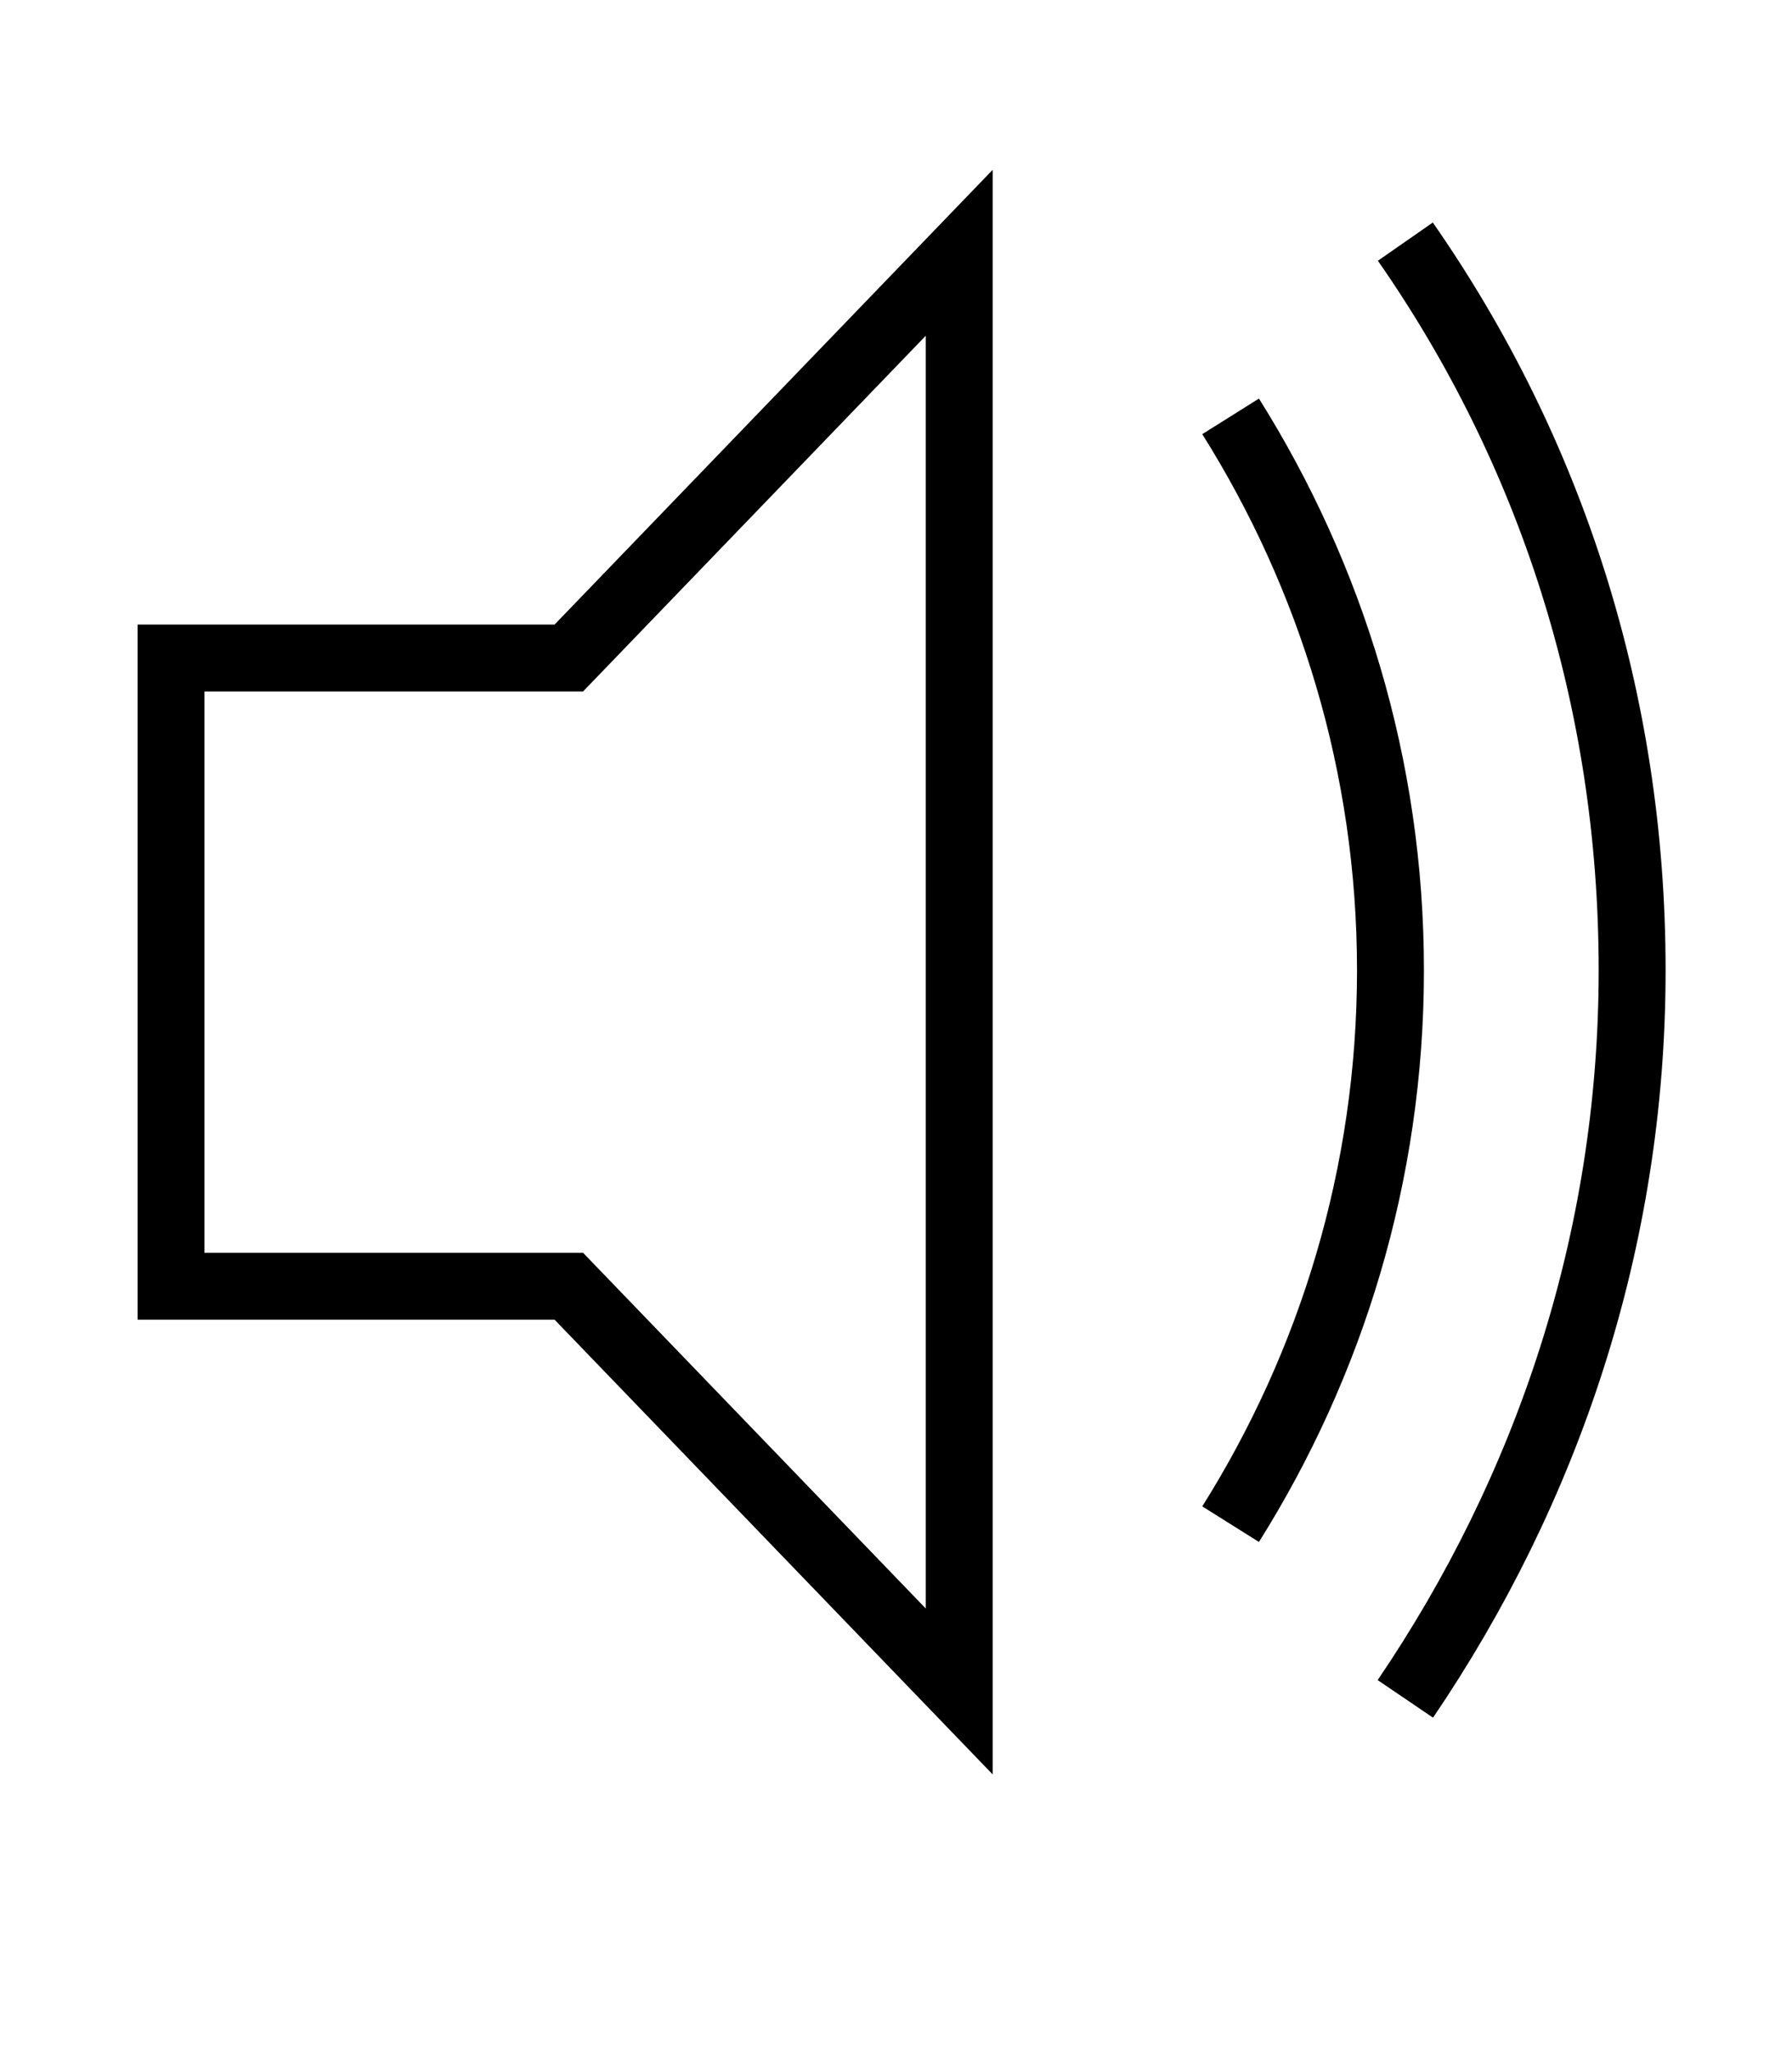 <?xml version="1.0" encoding="UTF-8"?>
<svg xmlns="http://www.w3.org/2000/svg" version="1.1" xmlns:xlink="http://www.w3.org/1999/xlink" viewBox="0 0 48.2 55.2">
  <defs>
    <style>
      .cls-1, .cls-2 {
        fill: none;
      }

      .cls-3 {
        clip-path: url(#clippath);
      }

      .cls-2 {
        stroke: #000;
        stroke-width: 1.8px;
      }
    </style>
    <clipPath id="clippath">
      <rect class="cls-1" x="-9" width="61.4" height="55.2"/>
    </clipPath>
  </defs>
  <!-- Generator: Adobe Illustrator 28.7.3, SVG Export Plug-In . SVG Version: 1.2.0 Build 164)  -->
  <g>
    <g id="Layer_2">
      <g id="Layer_1-2">
        <g>
          <polygon class="cls-2" points="4.6 17.7 4.6 34.6 15.3 34.6 25.8 45.5 25.8 6.8 15.3 17.7 4.6 17.7"/>
          <g class="cls-3">
            <g>
              <path class="cls-2" d="M37.8,45.7c3.8-5.6,6.1-12.3,6.1-19.6s-2.2-14-6.1-19.6"/>
              <path class="cls-2" d="M33.1,41c2.7-4.3,4.3-9.4,4.3-14.9s-1.6-10.6-4.3-14.9"/>
            </g>
          </g>
        </g>
      </g>
    </g>
  </g>
</svg>